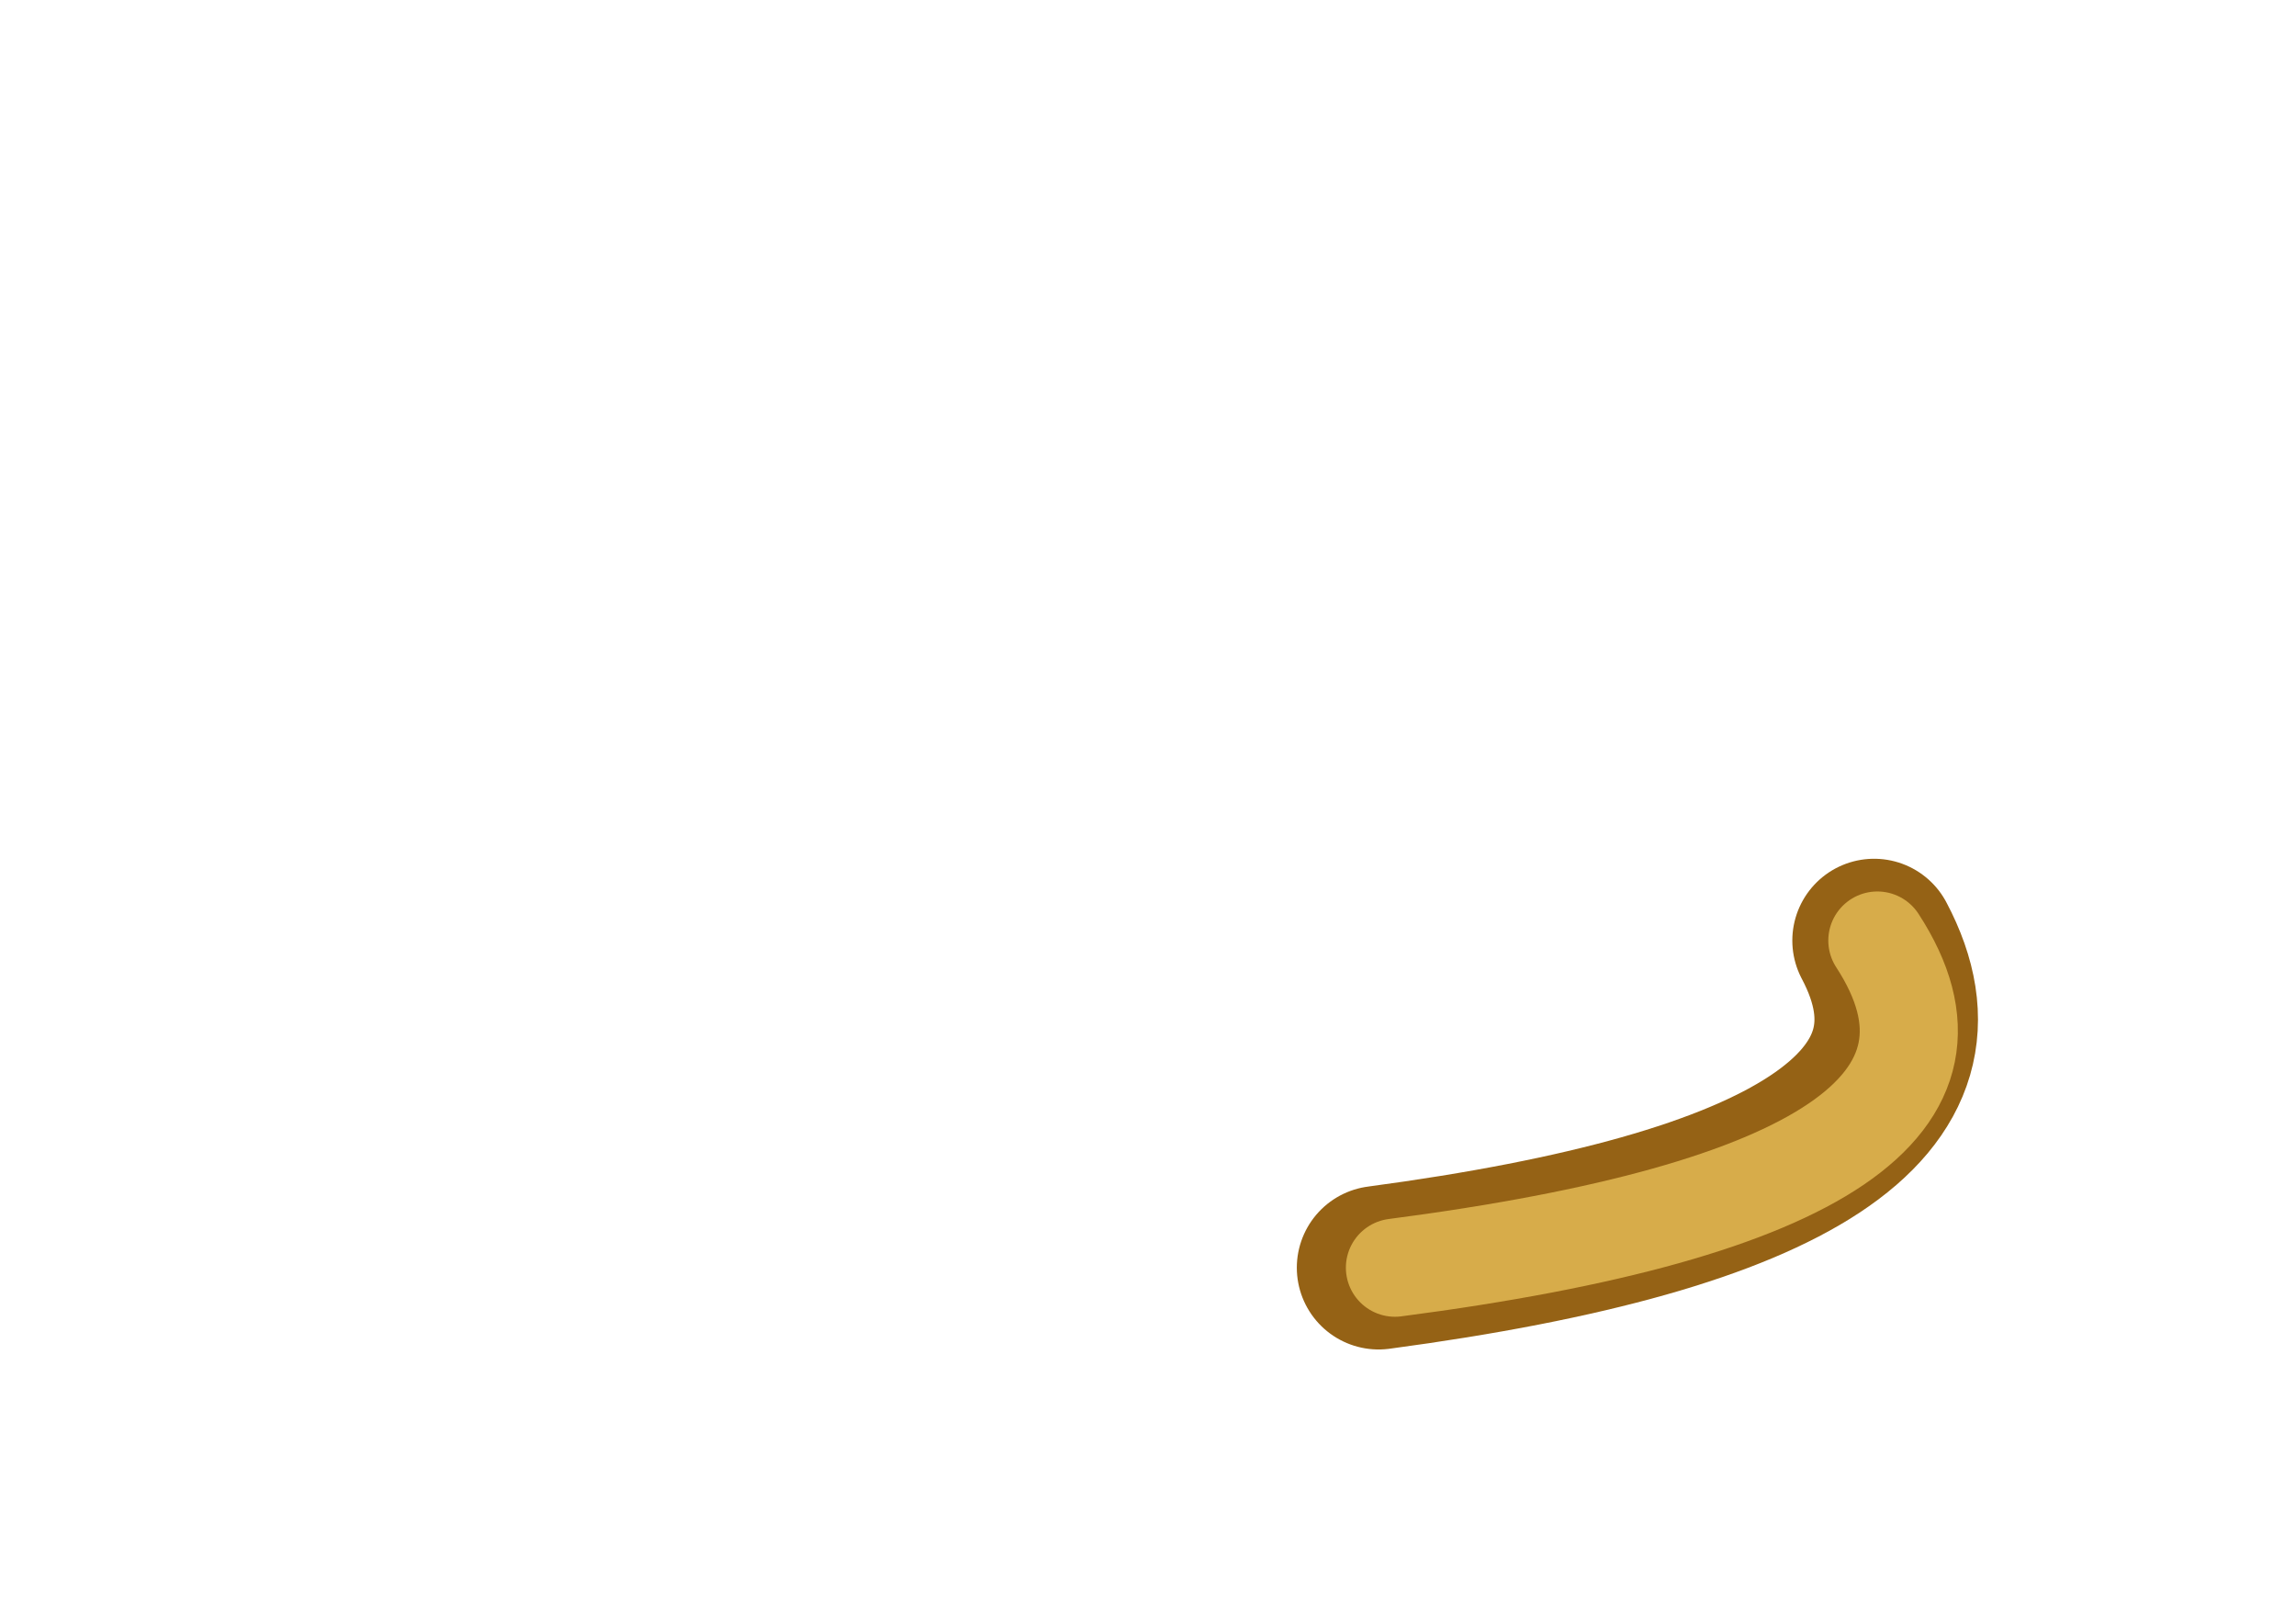 <?xml version="1.0" encoding="UTF-8" standalone="no"?>
<svg xmlns:xlink="http://www.w3.org/1999/xlink" height="49.0px" width="70.2px" xmlns="http://www.w3.org/2000/svg">
  <g transform="matrix(1.0, 0.0, 0.0, 1.0, 47.55, 49.2)">
    <use data-characterId="1662" height="18.2" transform="matrix(1.0, 0.0, 0.0, 1.0, -9.45, -24.0)" width="30.75" xlink:href="#morphshape0"/>
    <use data-characterId="1663" height="16.0" transform="matrix(1.0, 0.0, 0.0, 1.0, -7.8, -22.8)" width="28.45" xlink:href="#morphshape1"/>
  </g>
  <defs>
    <g id="morphshape0" transform="matrix(1.0, 0.0, 0.0, 1.0, 9.45, 24.0)">
      <path d="M-5.4 -10.45 Q13.7 -13.0 9.75 -20.45" fill="none" stroke="#956215" stroke-linecap="round" stroke-linejoin="round" stroke-width="5.0"/>
    </g>
    <g id="morphshape1" transform="matrix(1.0, 0.0, 0.0, 1.0, 7.8, 22.8)">
      <path d="M-4.9 -10.45 Q14.7 -13.0 9.85 -20.45" fill="none" stroke="#d7ac4a" stroke-linecap="round" stroke-linejoin="round" stroke-width="3.0"/>
    </g>
  </defs>
</svg>
